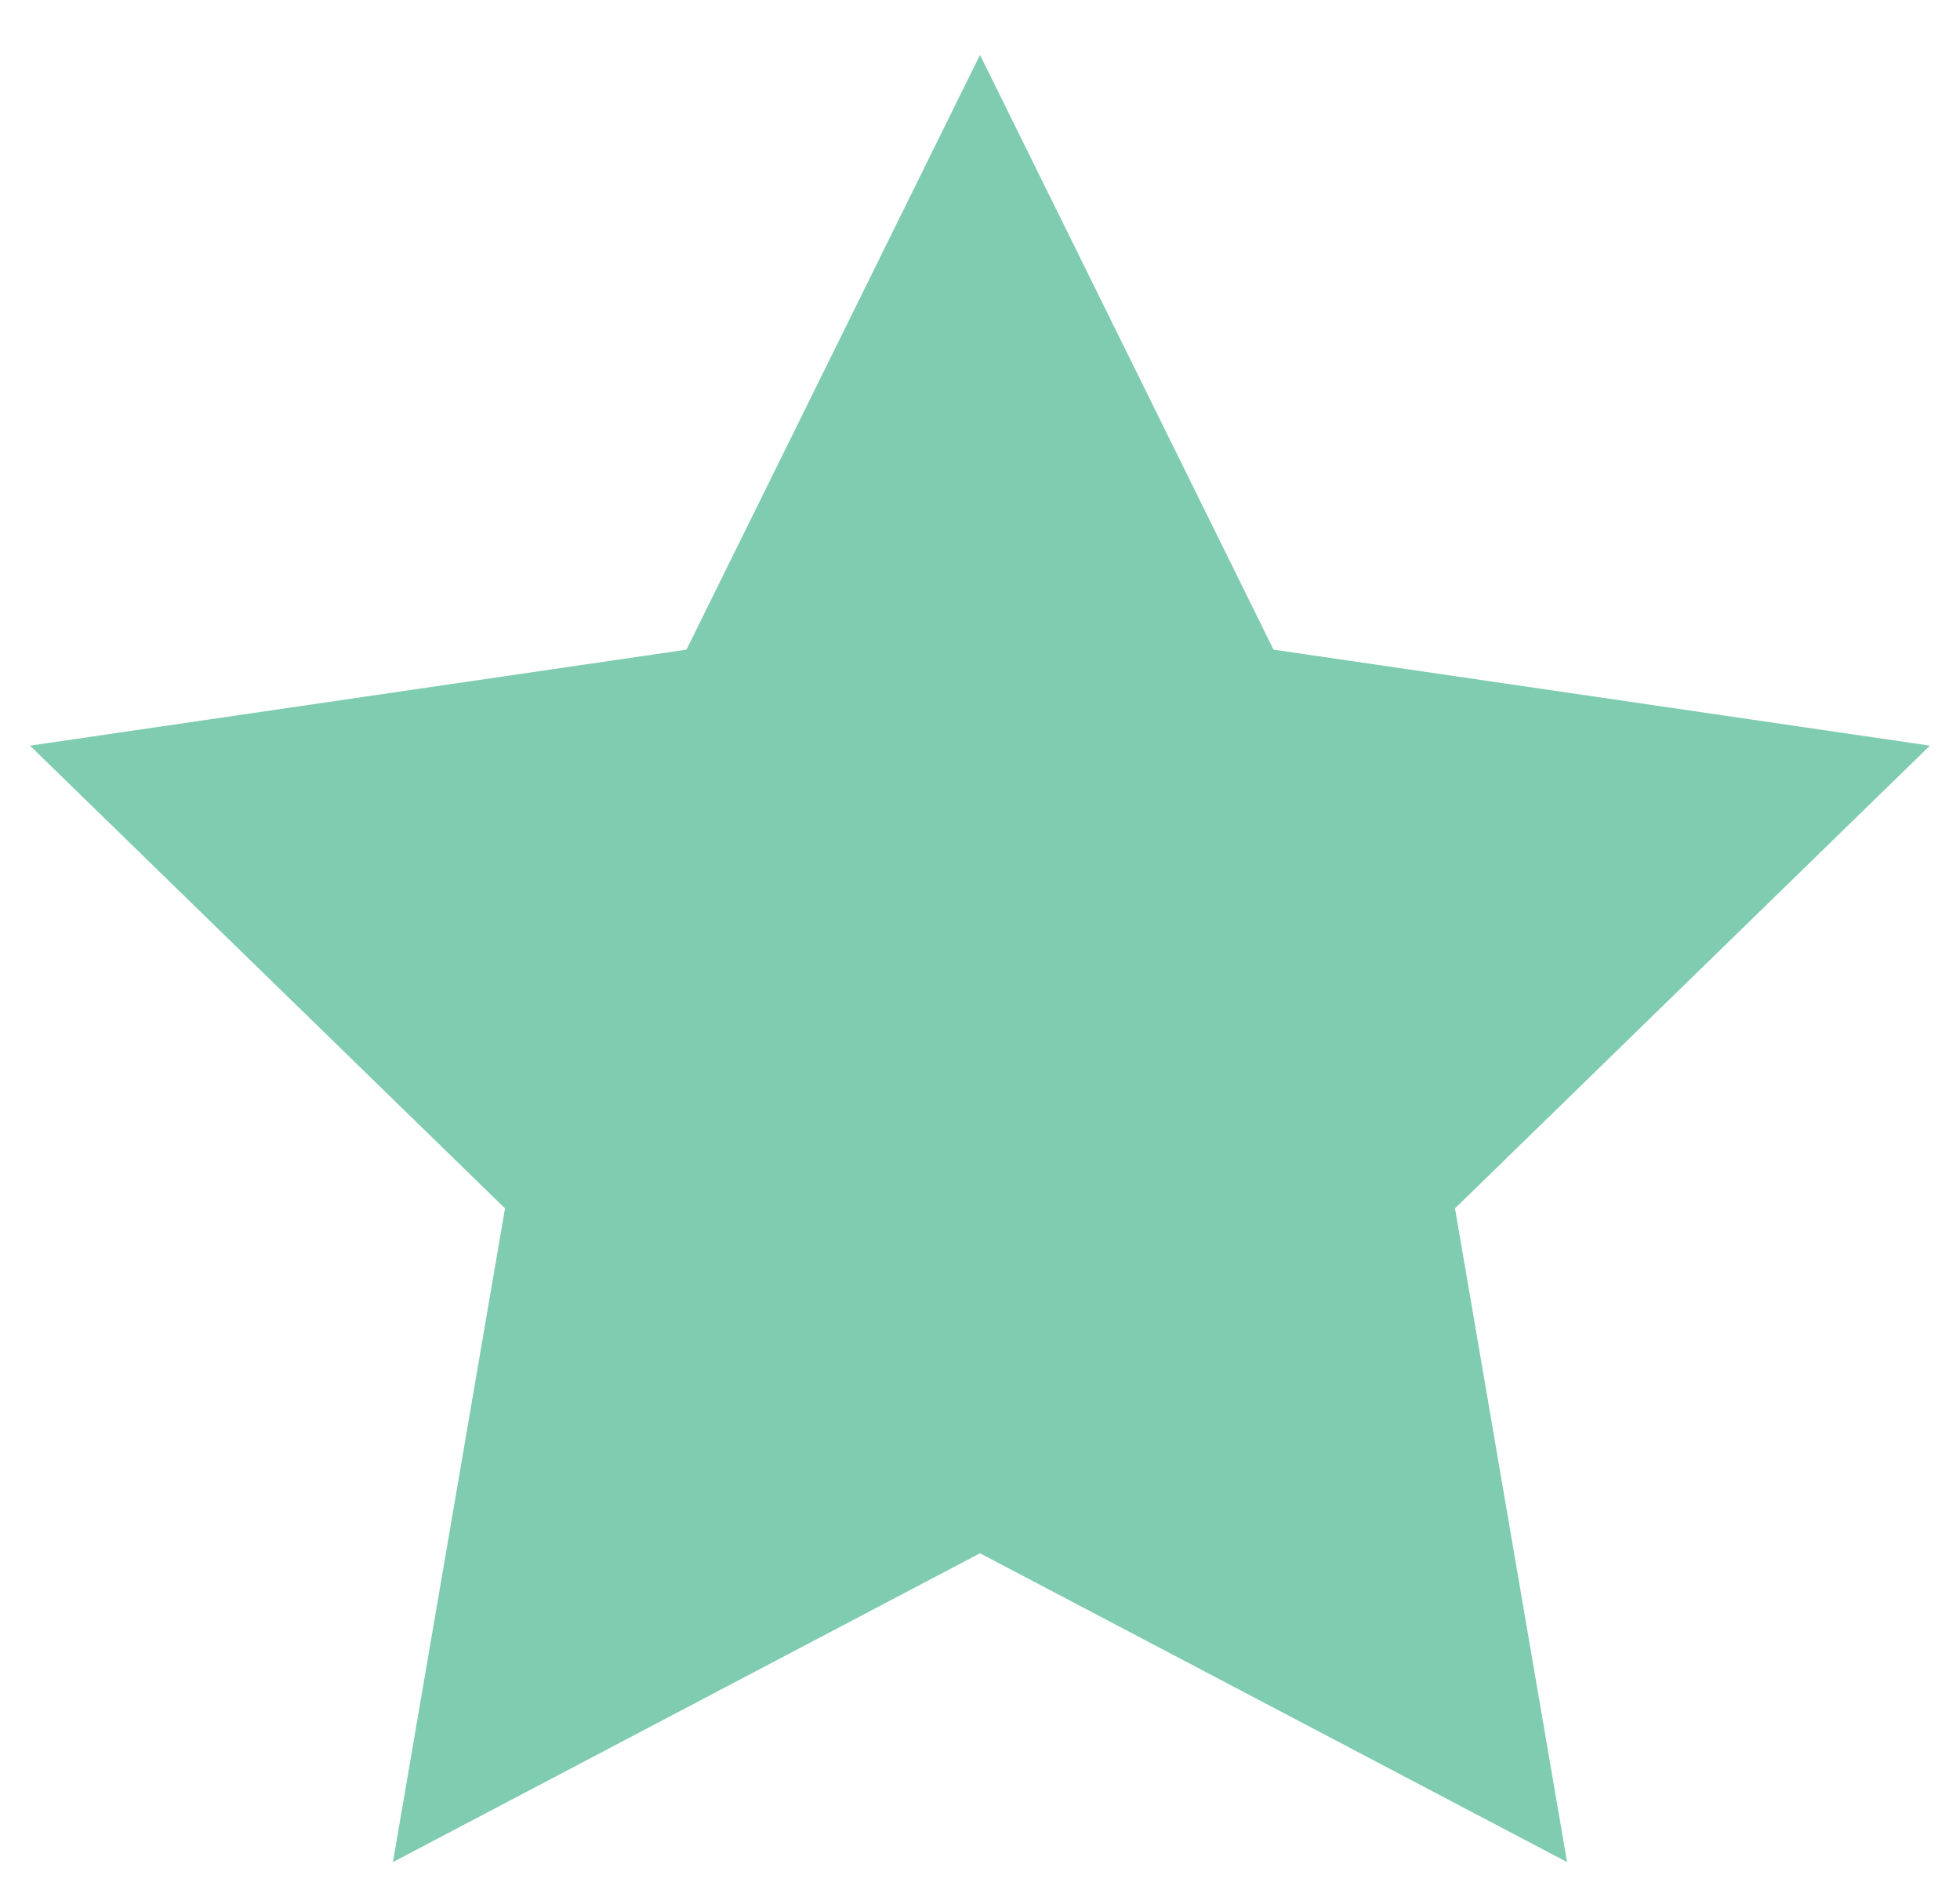 <svg width="29" height="28" viewBox="0 0 29 28" fill="none" xmlns="http://www.w3.org/2000/svg">
<path d="M14.5 0.812L18.843 9.61L28.555 11.03L21.528 17.875L23.186 27.545L14.5 22.977L5.814 27.545L7.472 17.875L0.444 11.03L10.157 9.61L14.5 0.812Z" fill="#7FCCB1"/>
</svg>
